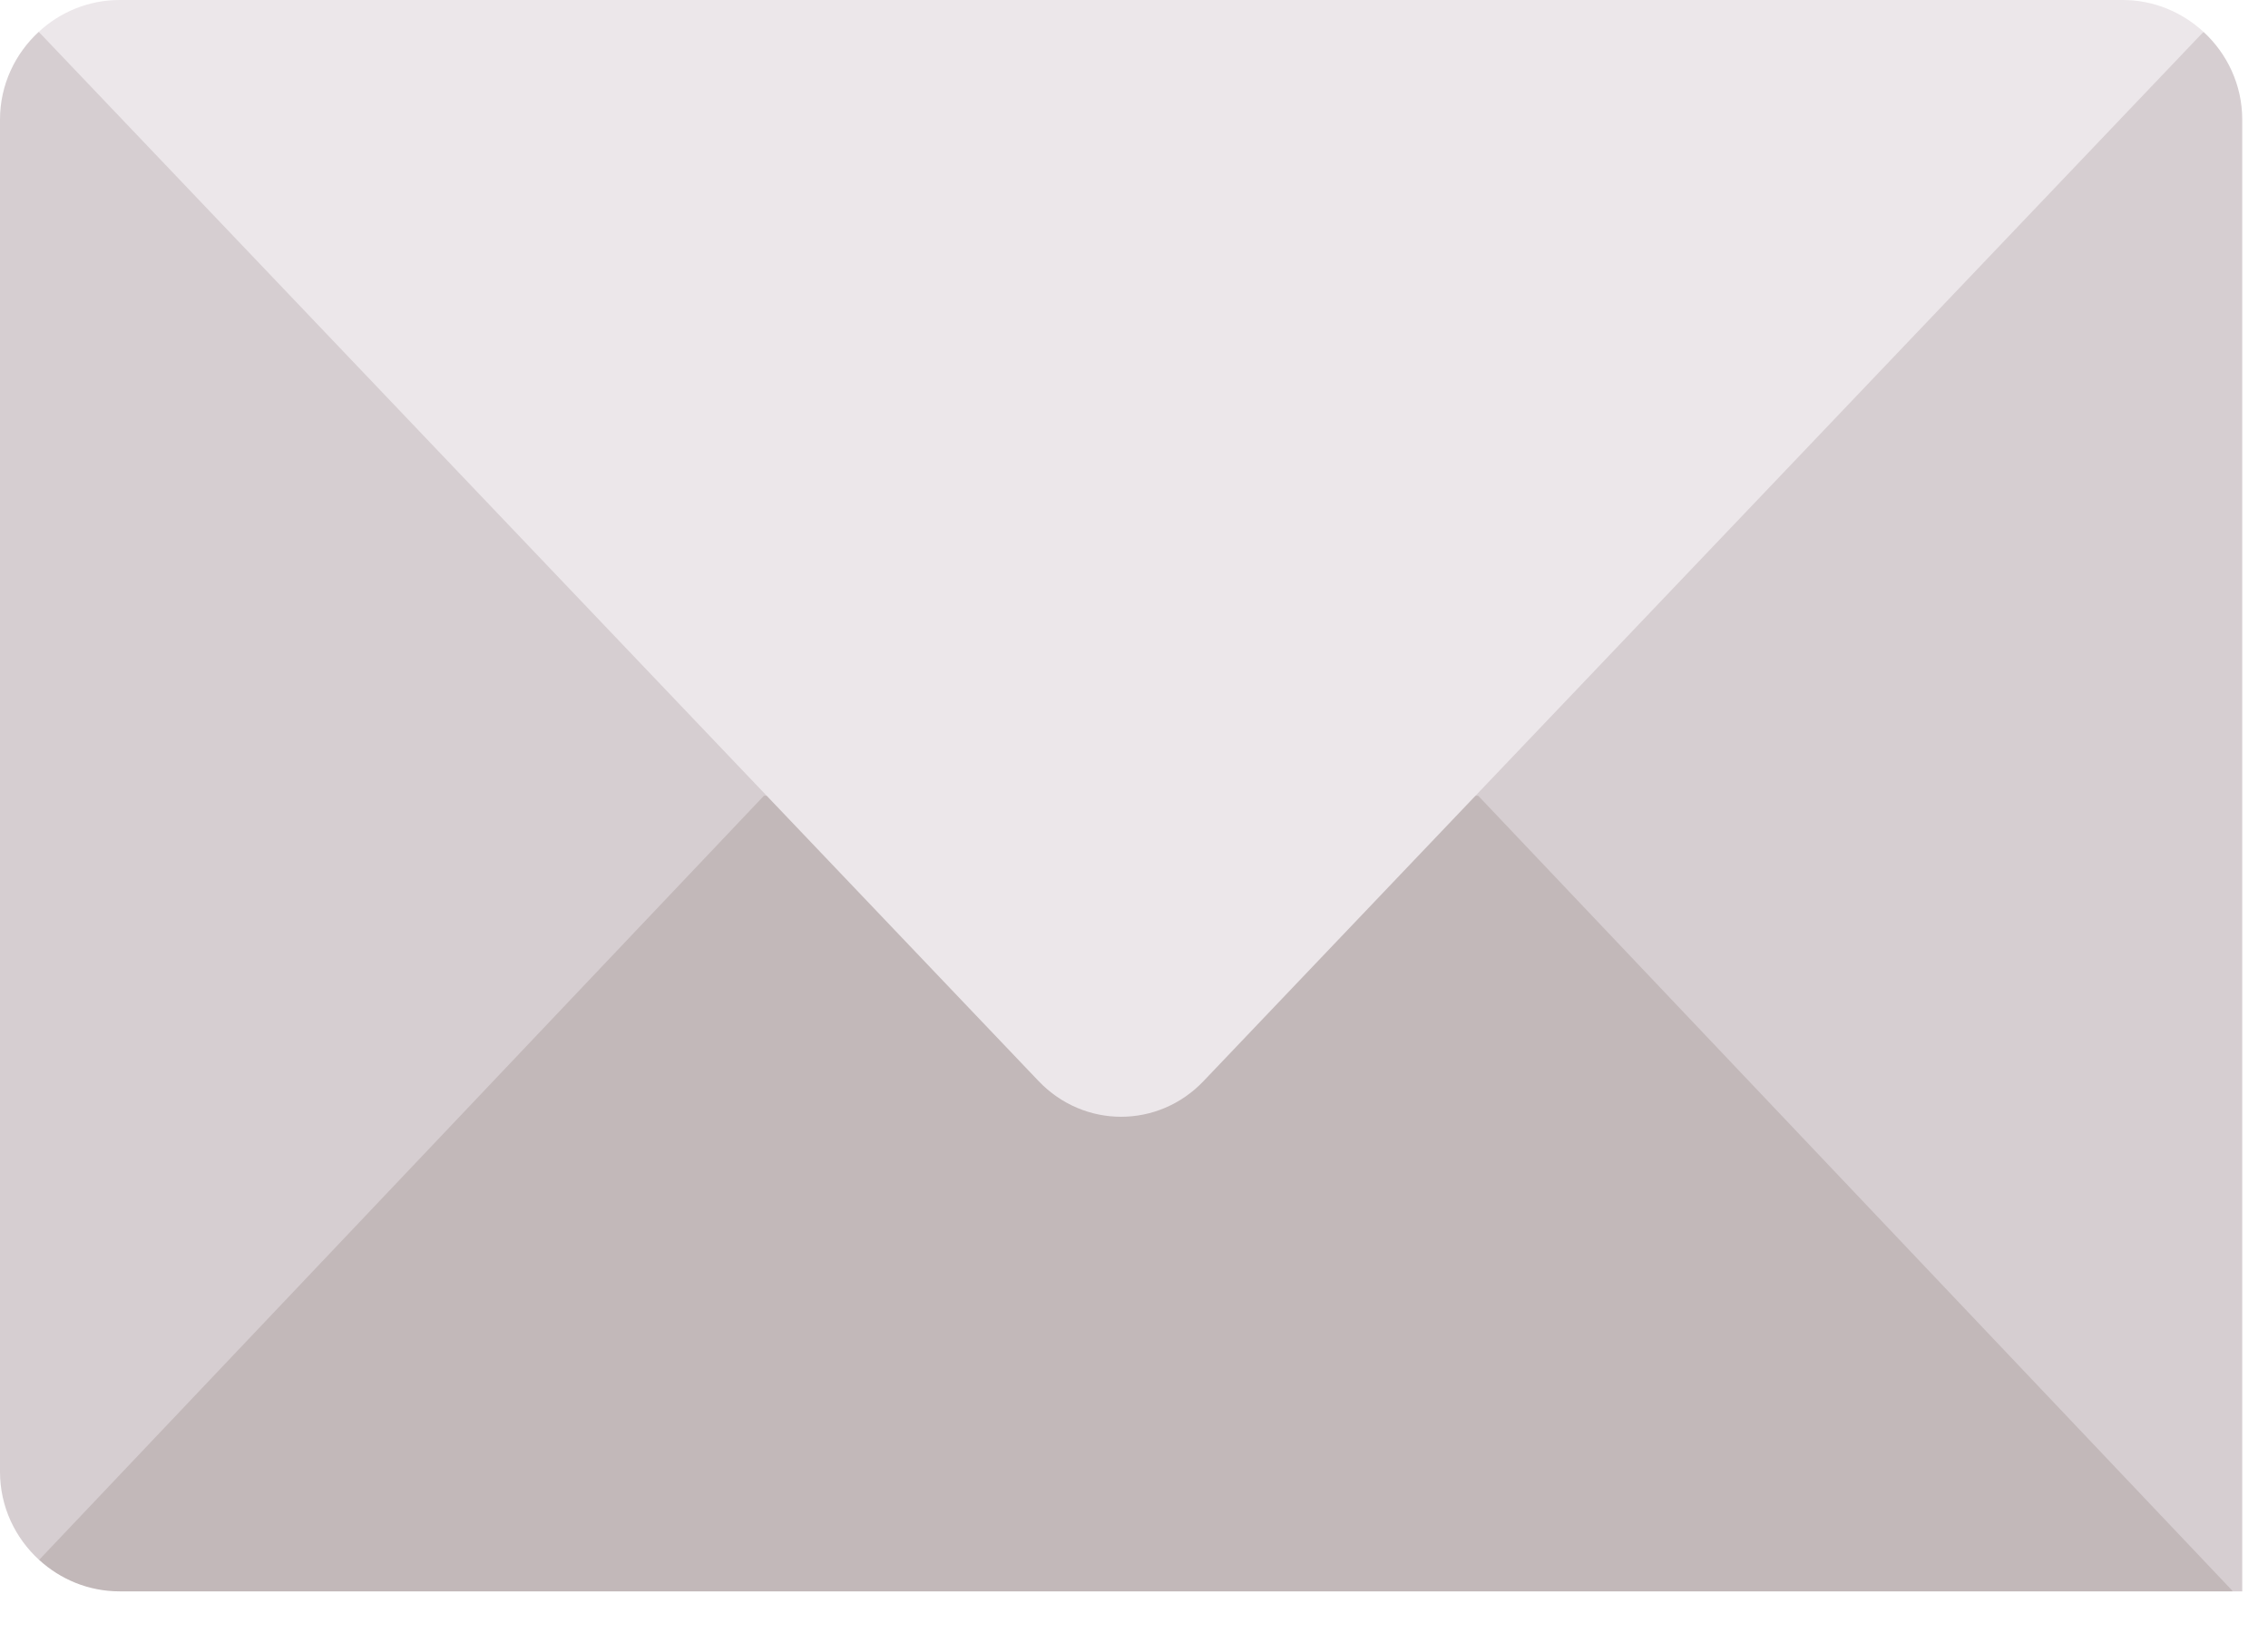 <svg width="25" height="18" viewBox="0 0 25 18" fill="none" xmlns="http://www.w3.org/2000/svg">
<path d="M24.289 0.351L12.358 7.933L0.427 0.351C0.166 0.592 0 0.936 0 1.318V16.223C0 16.607 0.167 16.953 0.431 17.194L12.358 9.616L24.614 17.541H24.716V1.318C24.716 0.936 24.55 0.592 24.289 0.351Z" fill="#D6CED1"/>
<path d="M1.318 17.541H24.614L16.294 8.771H8.421L0.431 17.194C0.666 17.409 0.977 17.541 1.318 17.541Z" fill="#C2B8B9"/>
<path d="M1.318 5.66095e-05C0.975 5.66095e-05 0.662 0.134 0.427 0.351L11.448 11.916C11.949 12.441 12.767 12.441 13.267 11.916L24.289 0.351C24.053 0.134 23.741 0 23.398 0L1.318 5.66095e-05Z" fill="#ECE7EA"/>
</svg>
